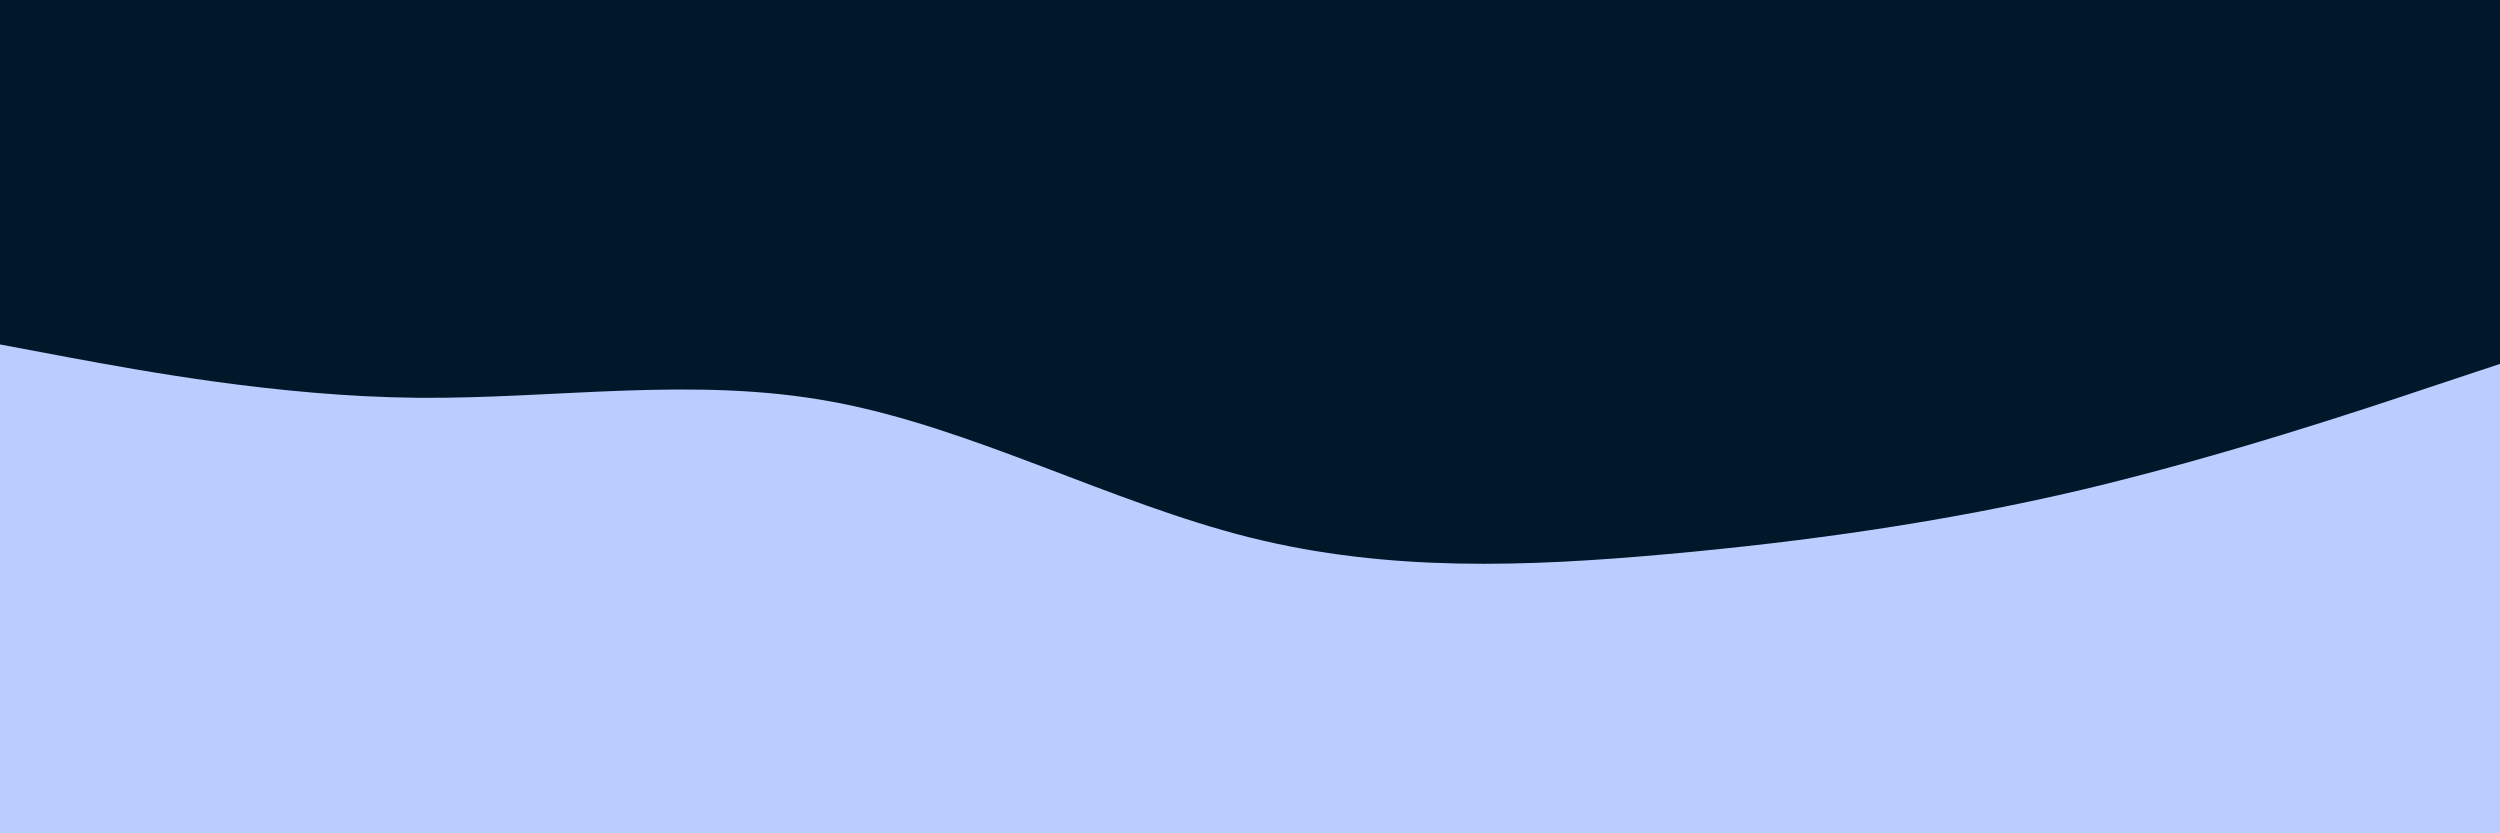 <svg id="visual" viewBox="0 0 900 300" width="900" height="300" xmlns="http://www.w3.org/2000/svg" xmlns:xlink="http://www.w3.org/1999/xlink" version="1.1"><rect x="0" y="0" width="900" height="300" fill="#001829"></rect><path d="M0 124L25 128.7C50 133.3 100 142.7 150 143.2C200 143.7 250 135.3 300 144.7C350 154 400 181 450 193.5C500 206 550 204 600 199.5C650 195 700 188 750 176.2C800 164.3 850 147.7 875 139.3L900 131L900 301L875 301C850 301 800 301 750 301C700 301 650 301 600 301C550 301 500 301 450 301C400 301 350 301 300 301C250 301 200 301 150 301C100 301 50 301 25 301L0 301Z" fill="#BBCCFF" stroke-linecap="round" stroke-linejoin="miter"></path></svg>